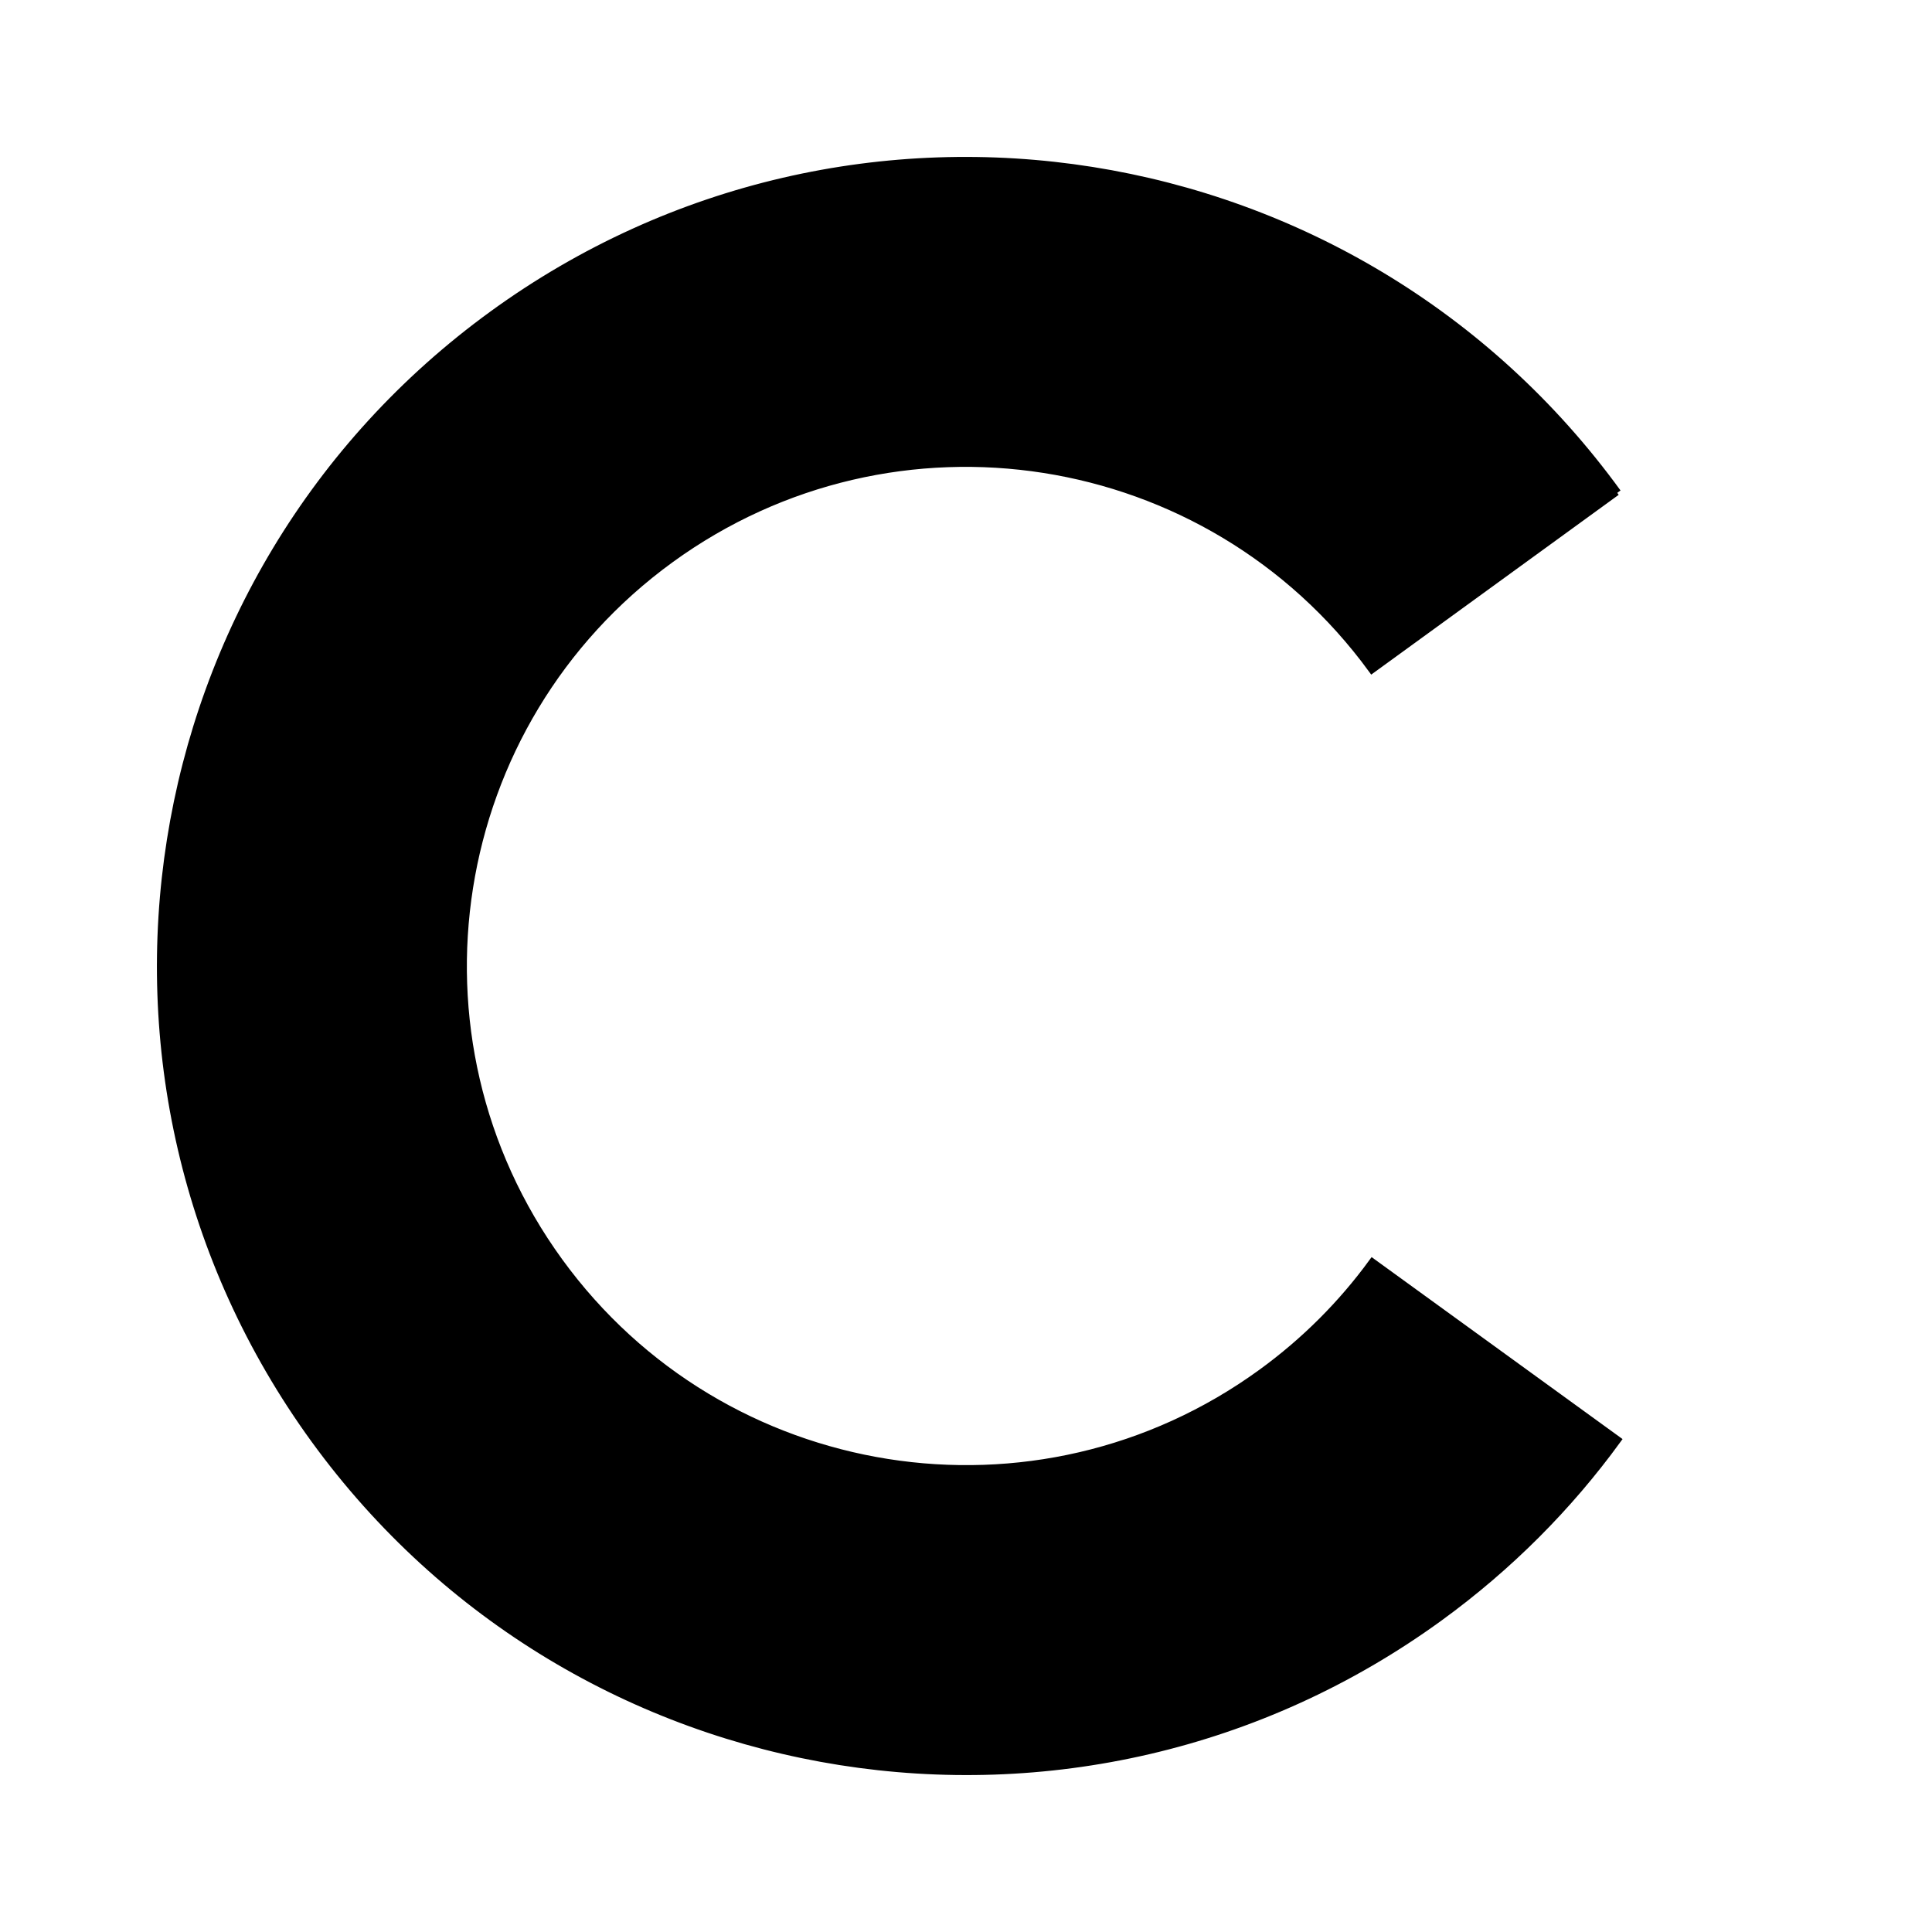 <svg xmlns="http://www.w3.org/2000/svg" width="24" height="24" viewBox="0 0 240 240"><path d="M200.785,61.064L170.448,83.105C150.126,55.314 111.136,49.186 83.263,69.436C55.338,89.726 49.147,128.811 69.436,156.737C89.726,184.662 128.811,190.853 156.737,170.564C162.152,166.629 166.75,161.988 170.496,156.859L200.862,178.878C194.856,187.123 187.476,194.582 178.779,200.902C134.098,233.364 71.561,223.459 39.098,178.779C6.636,134.098 16.541,71.561 61.221,39.098C105.902,6.636 168.439,16.541 200.902,61.221L200.785,61.064Z" fill-rule="nonZero" stroke-width="1" fill="#000000" stroke="#00000000"/></svg>